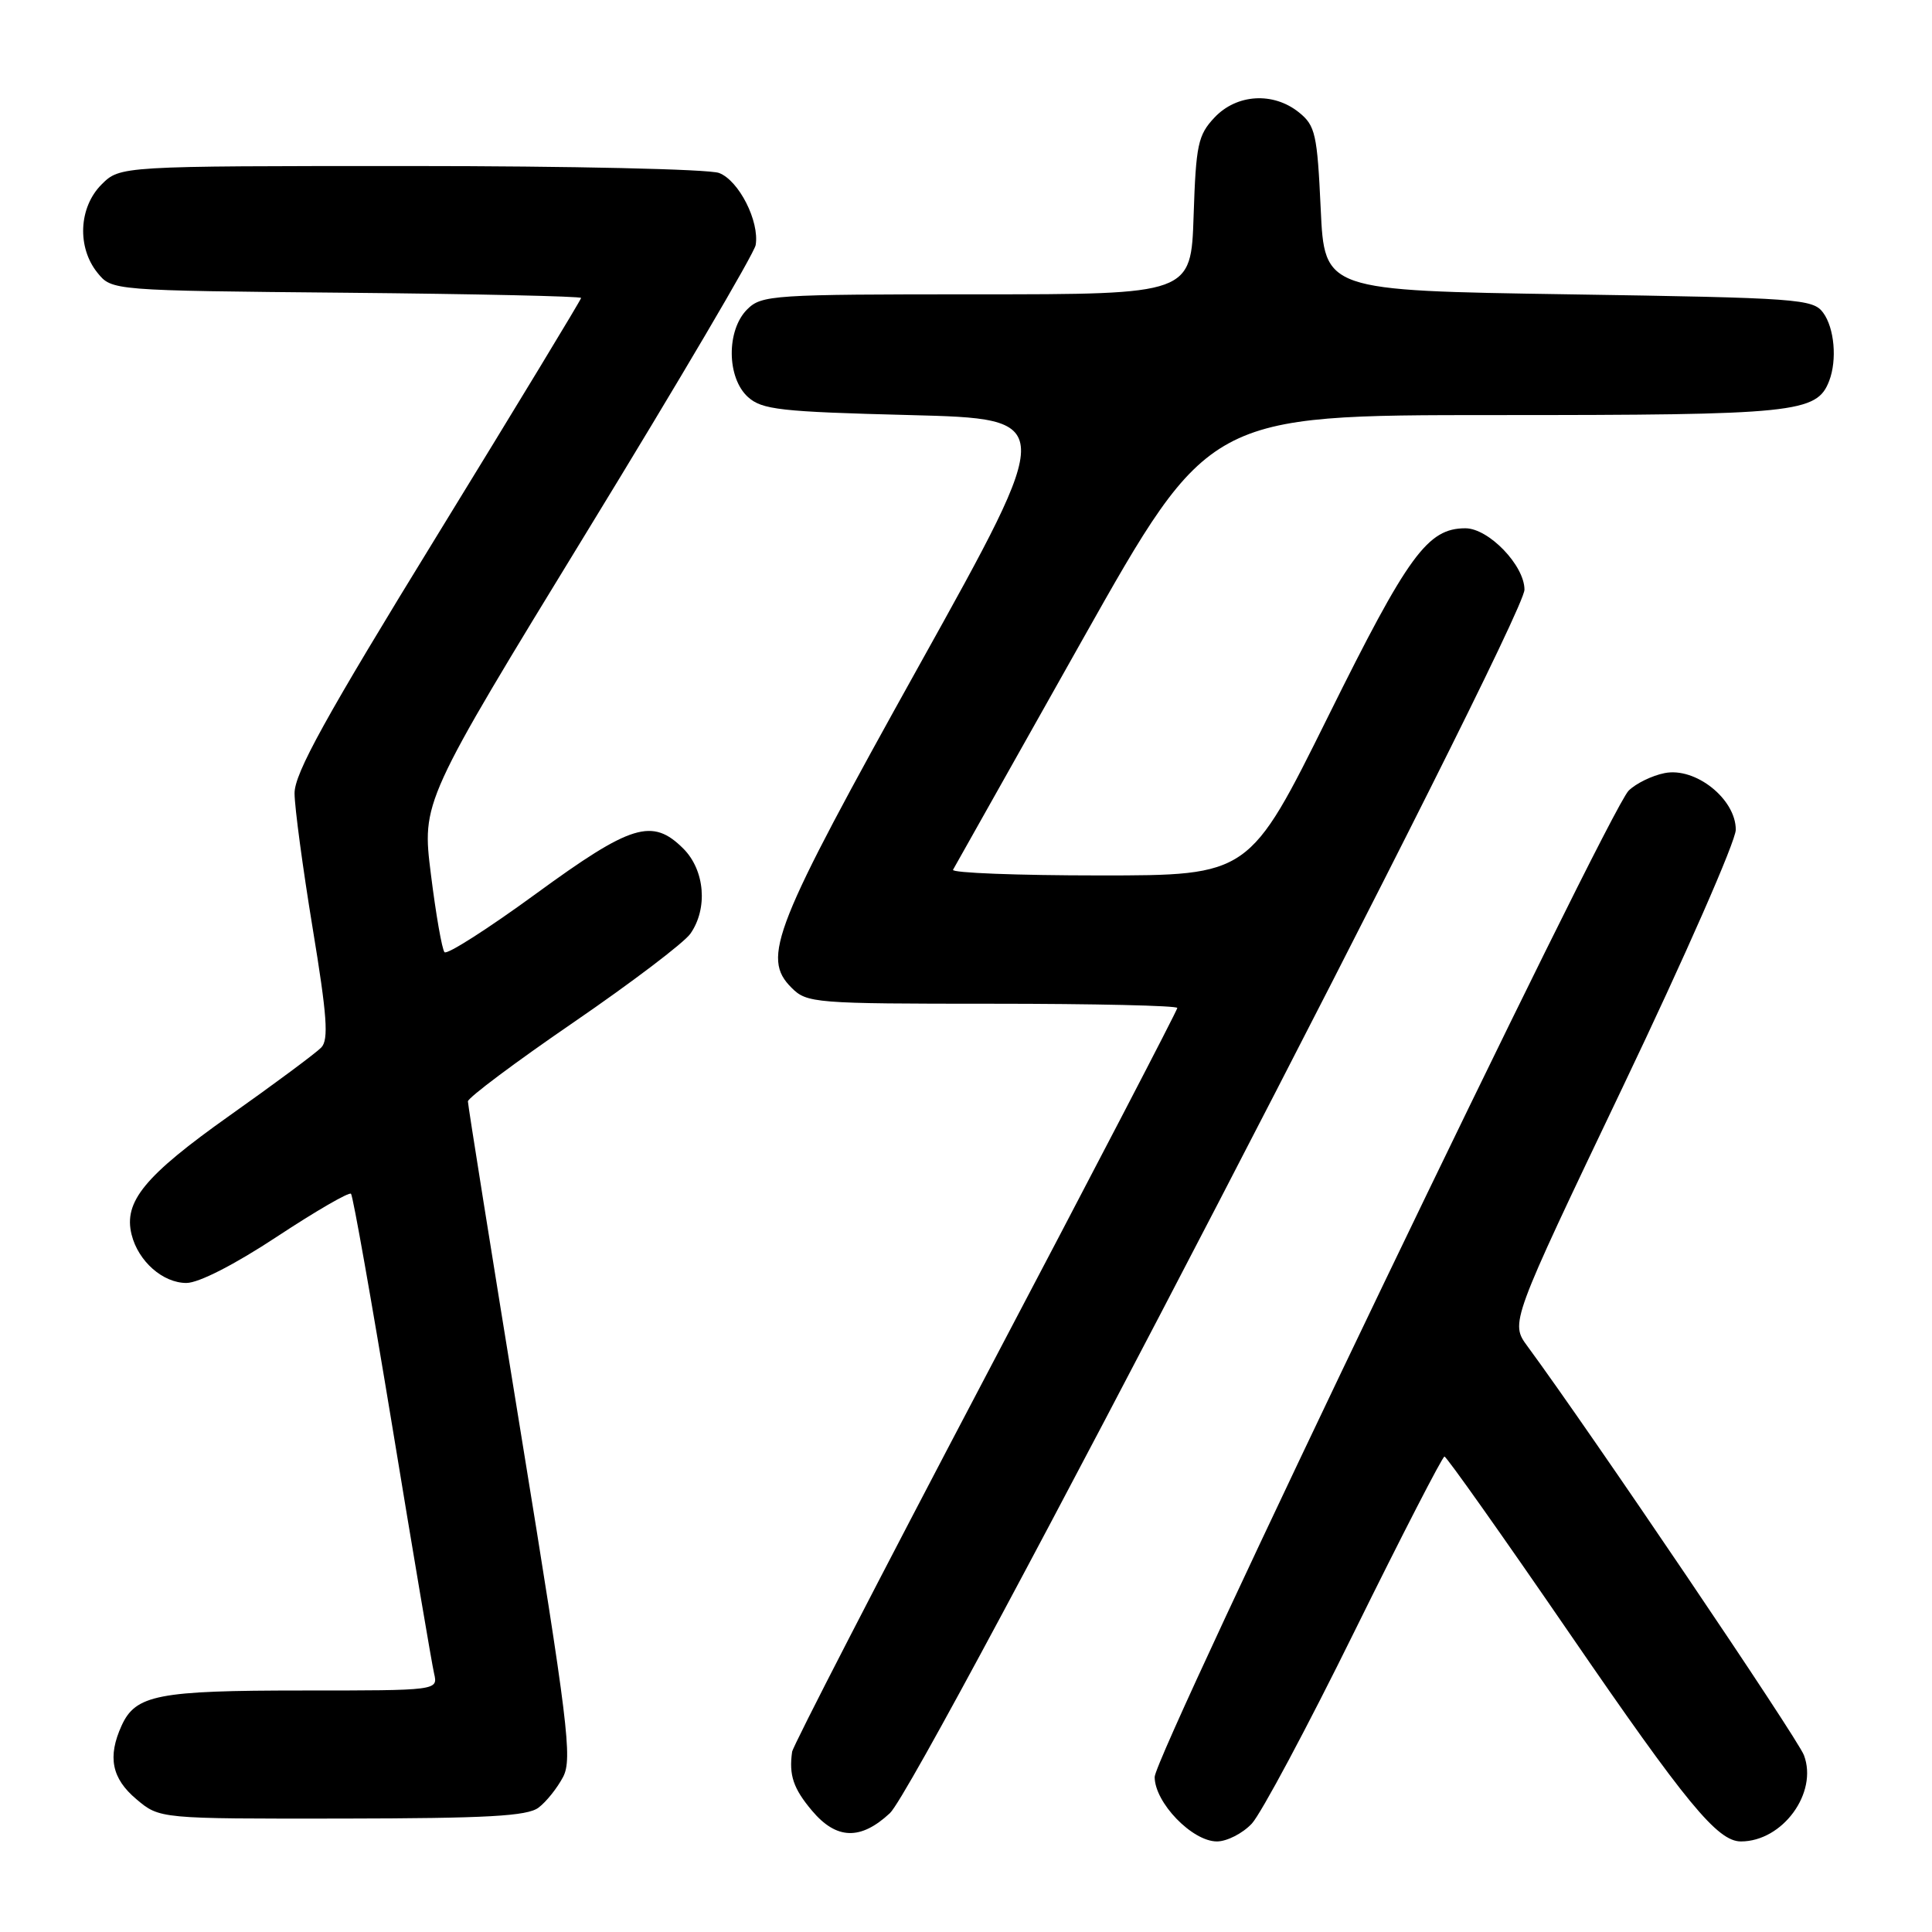 <?xml version="1.0" encoding="UTF-8" standalone="no"?>
<!DOCTYPE svg PUBLIC "-//W3C//DTD SVG 1.1//EN" "http://www.w3.org/Graphics/SVG/1.1/DTD/svg11.dtd" >
<svg xmlns="http://www.w3.org/2000/svg" xmlns:xlink="http://www.w3.org/1999/xlink" version="1.1" viewBox="0 0 256 256">
 <g >
 <path fill="currentColor"
d=" M 165.87 241.64 C 167.08 240.35 173.22 228.87 179.49 216.14 C 185.77 203.41 191.13 193.00 191.40 193.00 C 191.67 193.00 199.14 203.56 208.00 216.47 C 223.44 238.97 227.58 244.00 230.68 244.00 C 236.21 244.00 240.92 237.55 239.03 232.57 C 238.15 230.27 210.75 189.74 202.40 178.39 C 200.11 175.28 200.11 175.28 215.05 143.98 C 223.27 126.77 230.00 111.45 230.00 109.94 C 230.00 105.87 224.66 101.62 220.57 102.44 C 218.89 102.77 216.74 103.83 215.80 104.77 C 213.04 107.57 153.00 232.52 153.00 235.46 C 153.00 238.85 157.97 244.00 161.25 244.00 C 162.57 244.00 164.65 242.94 165.87 241.64 Z  M 117.92 240.25 C 121.98 236.46 202.00 82.18 202.00 78.13 C 202.00 74.93 197.26 70.00 194.17 70.00 C 189.16 70.01 186.60 73.51 176.02 94.86 C 165.54 116.00 165.54 116.00 145.71 116.00 C 134.80 116.00 126.06 115.66 126.28 115.25 C 126.51 114.84 134.23 101.11 143.44 84.75 C 160.20 55.00 160.20 55.00 198.15 55.00 C 238.01 55.00 240.74 54.72 242.38 50.46 C 243.44 47.69 243.07 43.47 241.58 41.44 C 240.24 39.61 238.37 39.47 207.83 39.00 C 175.50 38.50 175.50 38.50 175.00 27.66 C 174.54 17.78 174.29 16.65 172.14 14.91 C 168.73 12.15 163.87 12.44 160.92 15.58 C 158.74 17.90 158.47 19.17 158.16 28.58 C 157.82 39.00 157.82 39.00 129.41 39.00 C 102.33 39.00 100.91 39.09 99.00 41.00 C 96.24 43.76 96.29 50.05 99.10 52.60 C 100.97 54.29 103.35 54.56 120.59 55.00 C 139.97 55.50 139.97 55.50 121.89 88.00 C 102.43 122.97 100.88 126.88 104.88 130.88 C 106.92 132.92 107.88 133.00 131.50 133.00 C 144.97 133.00 156.00 133.25 156.00 133.56 C 156.00 133.87 144.56 155.86 130.57 182.43 C 116.59 209.00 105.06 231.36 104.96 232.12 C 104.52 235.21 105.12 236.99 107.59 239.92 C 110.83 243.77 114.03 243.87 117.92 240.25 Z  M 71.36 239.52 C 72.39 238.75 73.85 236.91 74.62 235.44 C 75.86 233.05 75.28 228.33 69.00 189.79 C 65.15 166.15 62.00 146.42 62.00 145.94 C 62.00 145.46 68.29 140.75 75.98 135.48 C 83.68 130.20 90.65 124.91 91.48 123.72 C 93.82 120.38 93.40 115.31 90.55 112.45 C 86.44 108.35 83.67 109.19 71.00 118.44 C 64.67 123.06 59.23 126.54 58.90 126.17 C 58.57 125.80 57.76 121.17 57.10 115.87 C 55.89 106.24 55.89 106.24 77.84 70.34 C 89.92 50.60 99.95 33.56 100.13 32.47 C 100.65 29.33 97.91 23.92 95.28 22.92 C 93.95 22.41 75.55 22.00 54.39 22.00 C 15.91 22.00 15.91 22.00 13.45 24.45 C 10.43 27.48 10.19 32.77 12.91 36.14 C 14.82 38.50 14.82 38.50 45.91 38.79 C 63.01 38.95 77.00 39.26 77.00 39.48 C 77.00 39.70 68.45 53.80 58.00 70.82 C 43.07 95.12 39.01 102.48 39.03 105.13 C 39.04 106.98 40.12 115.03 41.43 123.00 C 43.34 134.58 43.57 137.76 42.57 138.80 C 41.89 139.51 36.42 143.58 30.41 147.83 C 19.16 155.81 16.34 159.23 17.44 163.60 C 18.32 167.13 21.58 170.00 24.70 170.00 C 26.33 170.00 31.10 167.56 36.72 163.85 C 41.85 160.47 46.25 157.92 46.51 158.18 C 46.77 158.44 49.23 172.34 51.99 189.07 C 54.74 205.81 57.23 220.51 57.52 221.75 C 58.04 224.00 58.04 224.00 40.07 224.00 C 20.91 224.00 17.97 224.57 16.11 228.66 C 14.23 232.79 14.80 235.66 18.08 238.41 C 21.15 241.00 21.15 241.00 45.33 240.97 C 64.56 240.94 69.88 240.65 71.36 239.52 Z "/>
</g>
</svg>
